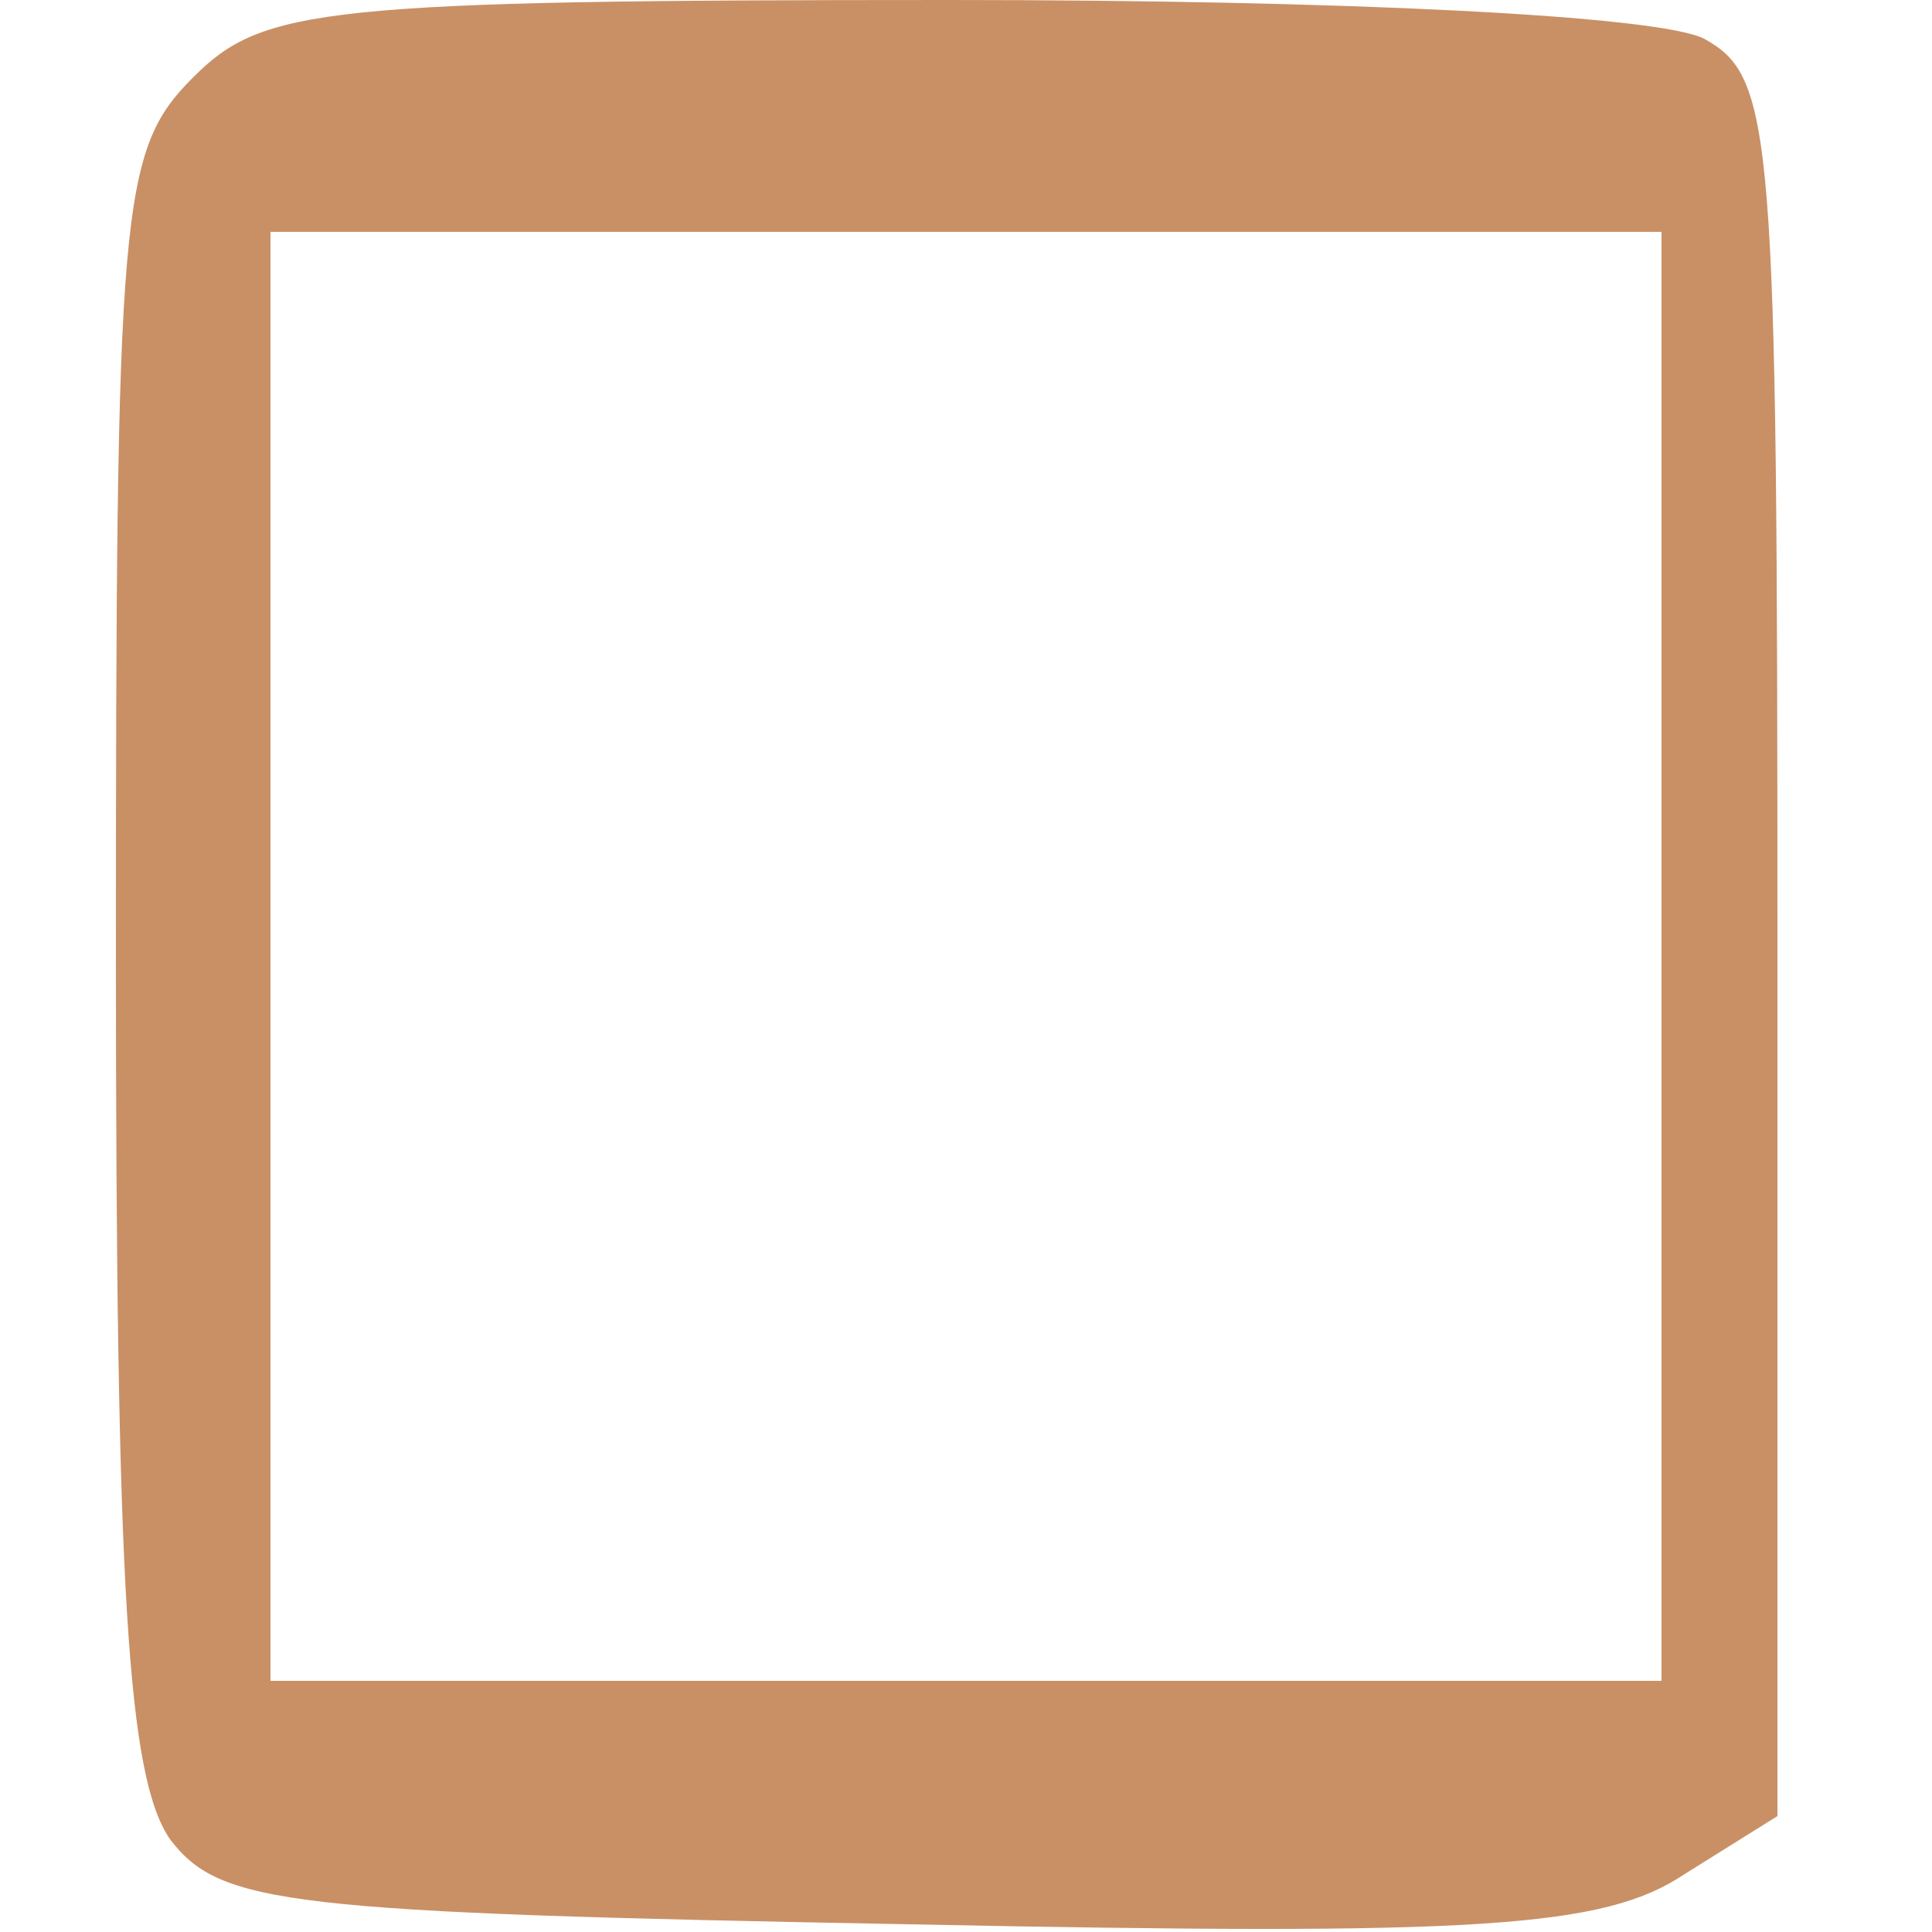 <?xml version="1.0" standalone="no"?>
<!DOCTYPE svg PUBLIC "-//W3C//DTD SVG 20010904//EN"
 "http://www.w3.org/TR/2001/REC-SVG-20010904/DTD/svg10.dtd">
<svg version="1.0" xmlns="http://www.w3.org/2000/svg"
 width="50pt" height="50pt" viewBox="0 0 50 50"
 preserveAspectRatio="xMidYMid meet">
<g transform="translate(0,50) scale(0.1,-0.1)"
fill="#c99065" stroke="none">
<path d="M50 480 c-19 -19 -20 -33 -20 -228 0 -164 3 -212 14 -228 13 -17 30
-19 191 -22 148 -3 180 -1 201 13 l24 15 0 225 c0 212 -1 225 -19 235 -12 6
-93 10 -195 10 -163 0 -178 -2 -196 -20z m380 -227 l0 -188 -180 0 -180 0 0
188 0 187 180 0 180 0 0 -187z"/>
</g>
</svg>

